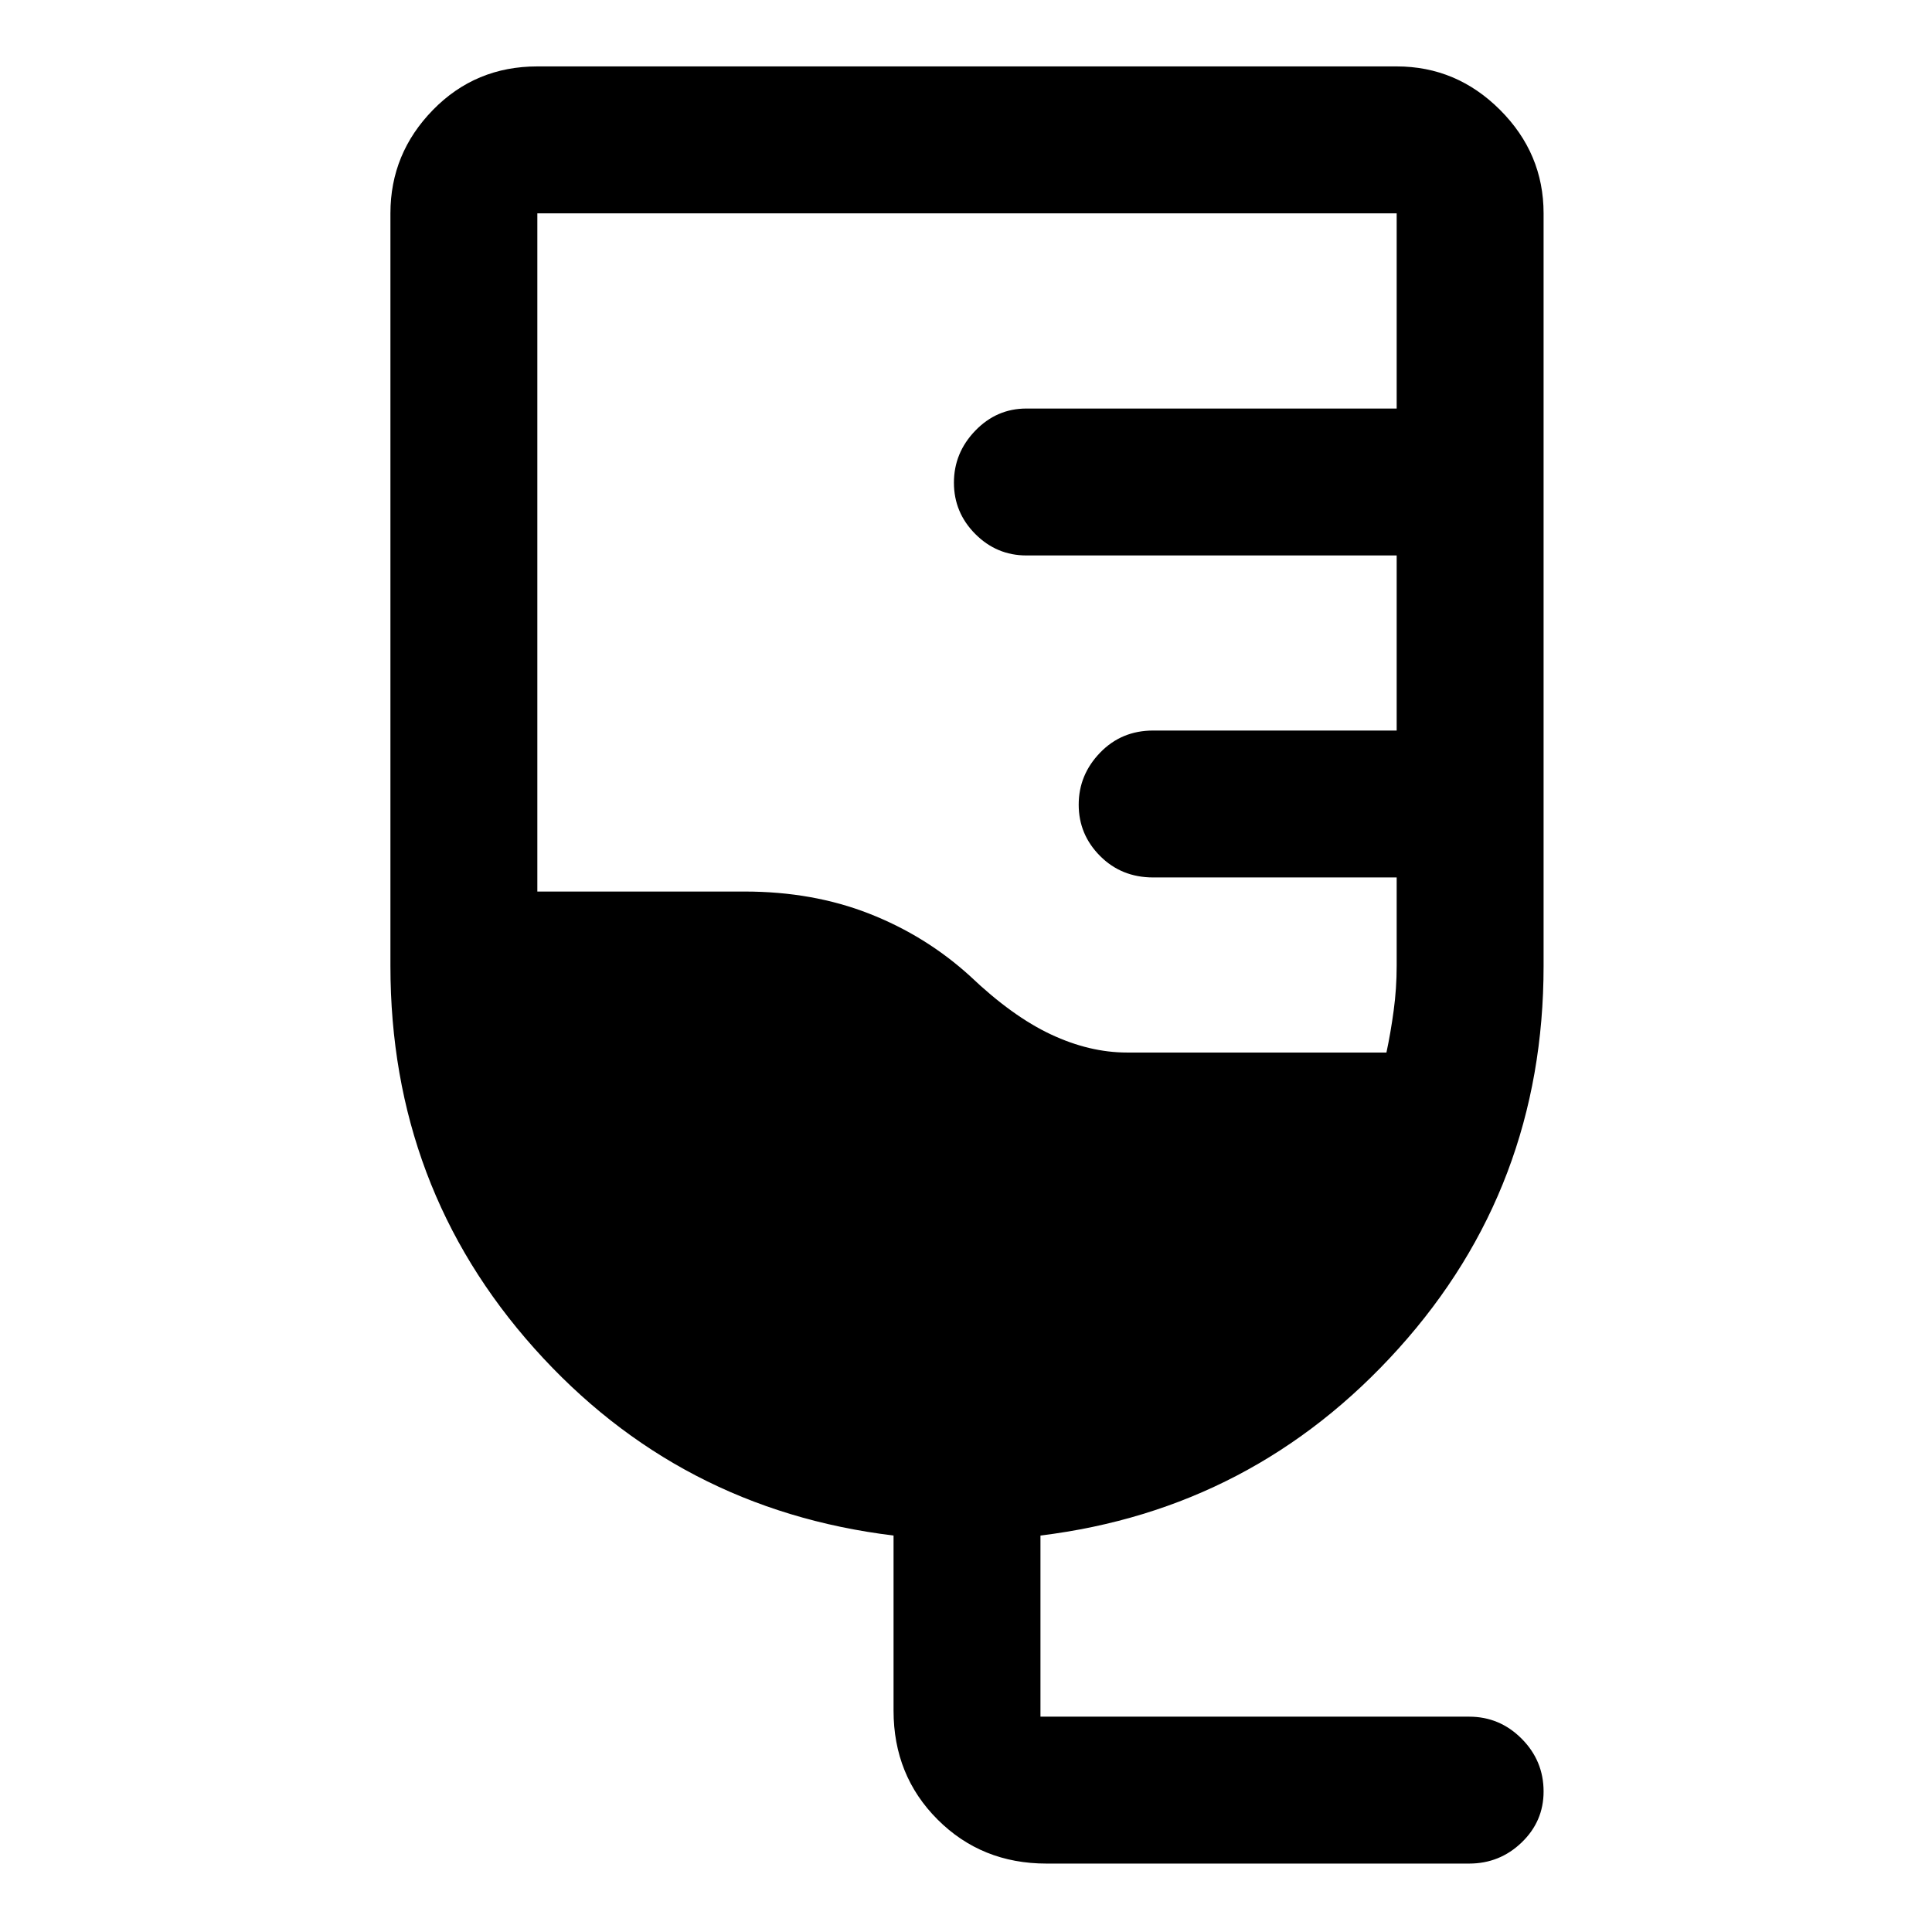 <svg xmlns="http://www.w3.org/2000/svg" height="48" viewBox="0 -960 960 960" width="48"><path d="M520-34q-32.24 0-54.12-21.88Q444-77.76 444-110v-87q-107-13-178.5-93T194-480v-374q0-29.75 21.13-51.38Q236.25-927 267-927h427q29.75 0 51.38 21.62Q767-883.75 767-854v374q0 110-72 190t-178 93v90h213q15.2 0 26.1 10.95Q767-85.1 767-69.82q0 14.85-10.9 25.33Q745.2-34 730-34H520Zm40-403h128.91q2.09-9.75 3.59-20.79t1.5-22.35V-524H573q-15.75 0-26.37-10.66Q536-545.32 536-560.16T546.63-586q10.62-11 26.37-11h121v-87H510q-14.77 0-25.39-10.66Q474-705.32 474-720.16T484.61-746q10.62-11 25.39-11h184v-97H267v337h103q33.87 0 61.93 11Q460-495 482-475q21 20 40.2 29 19.2 9 37.8 9Z"/></svg>